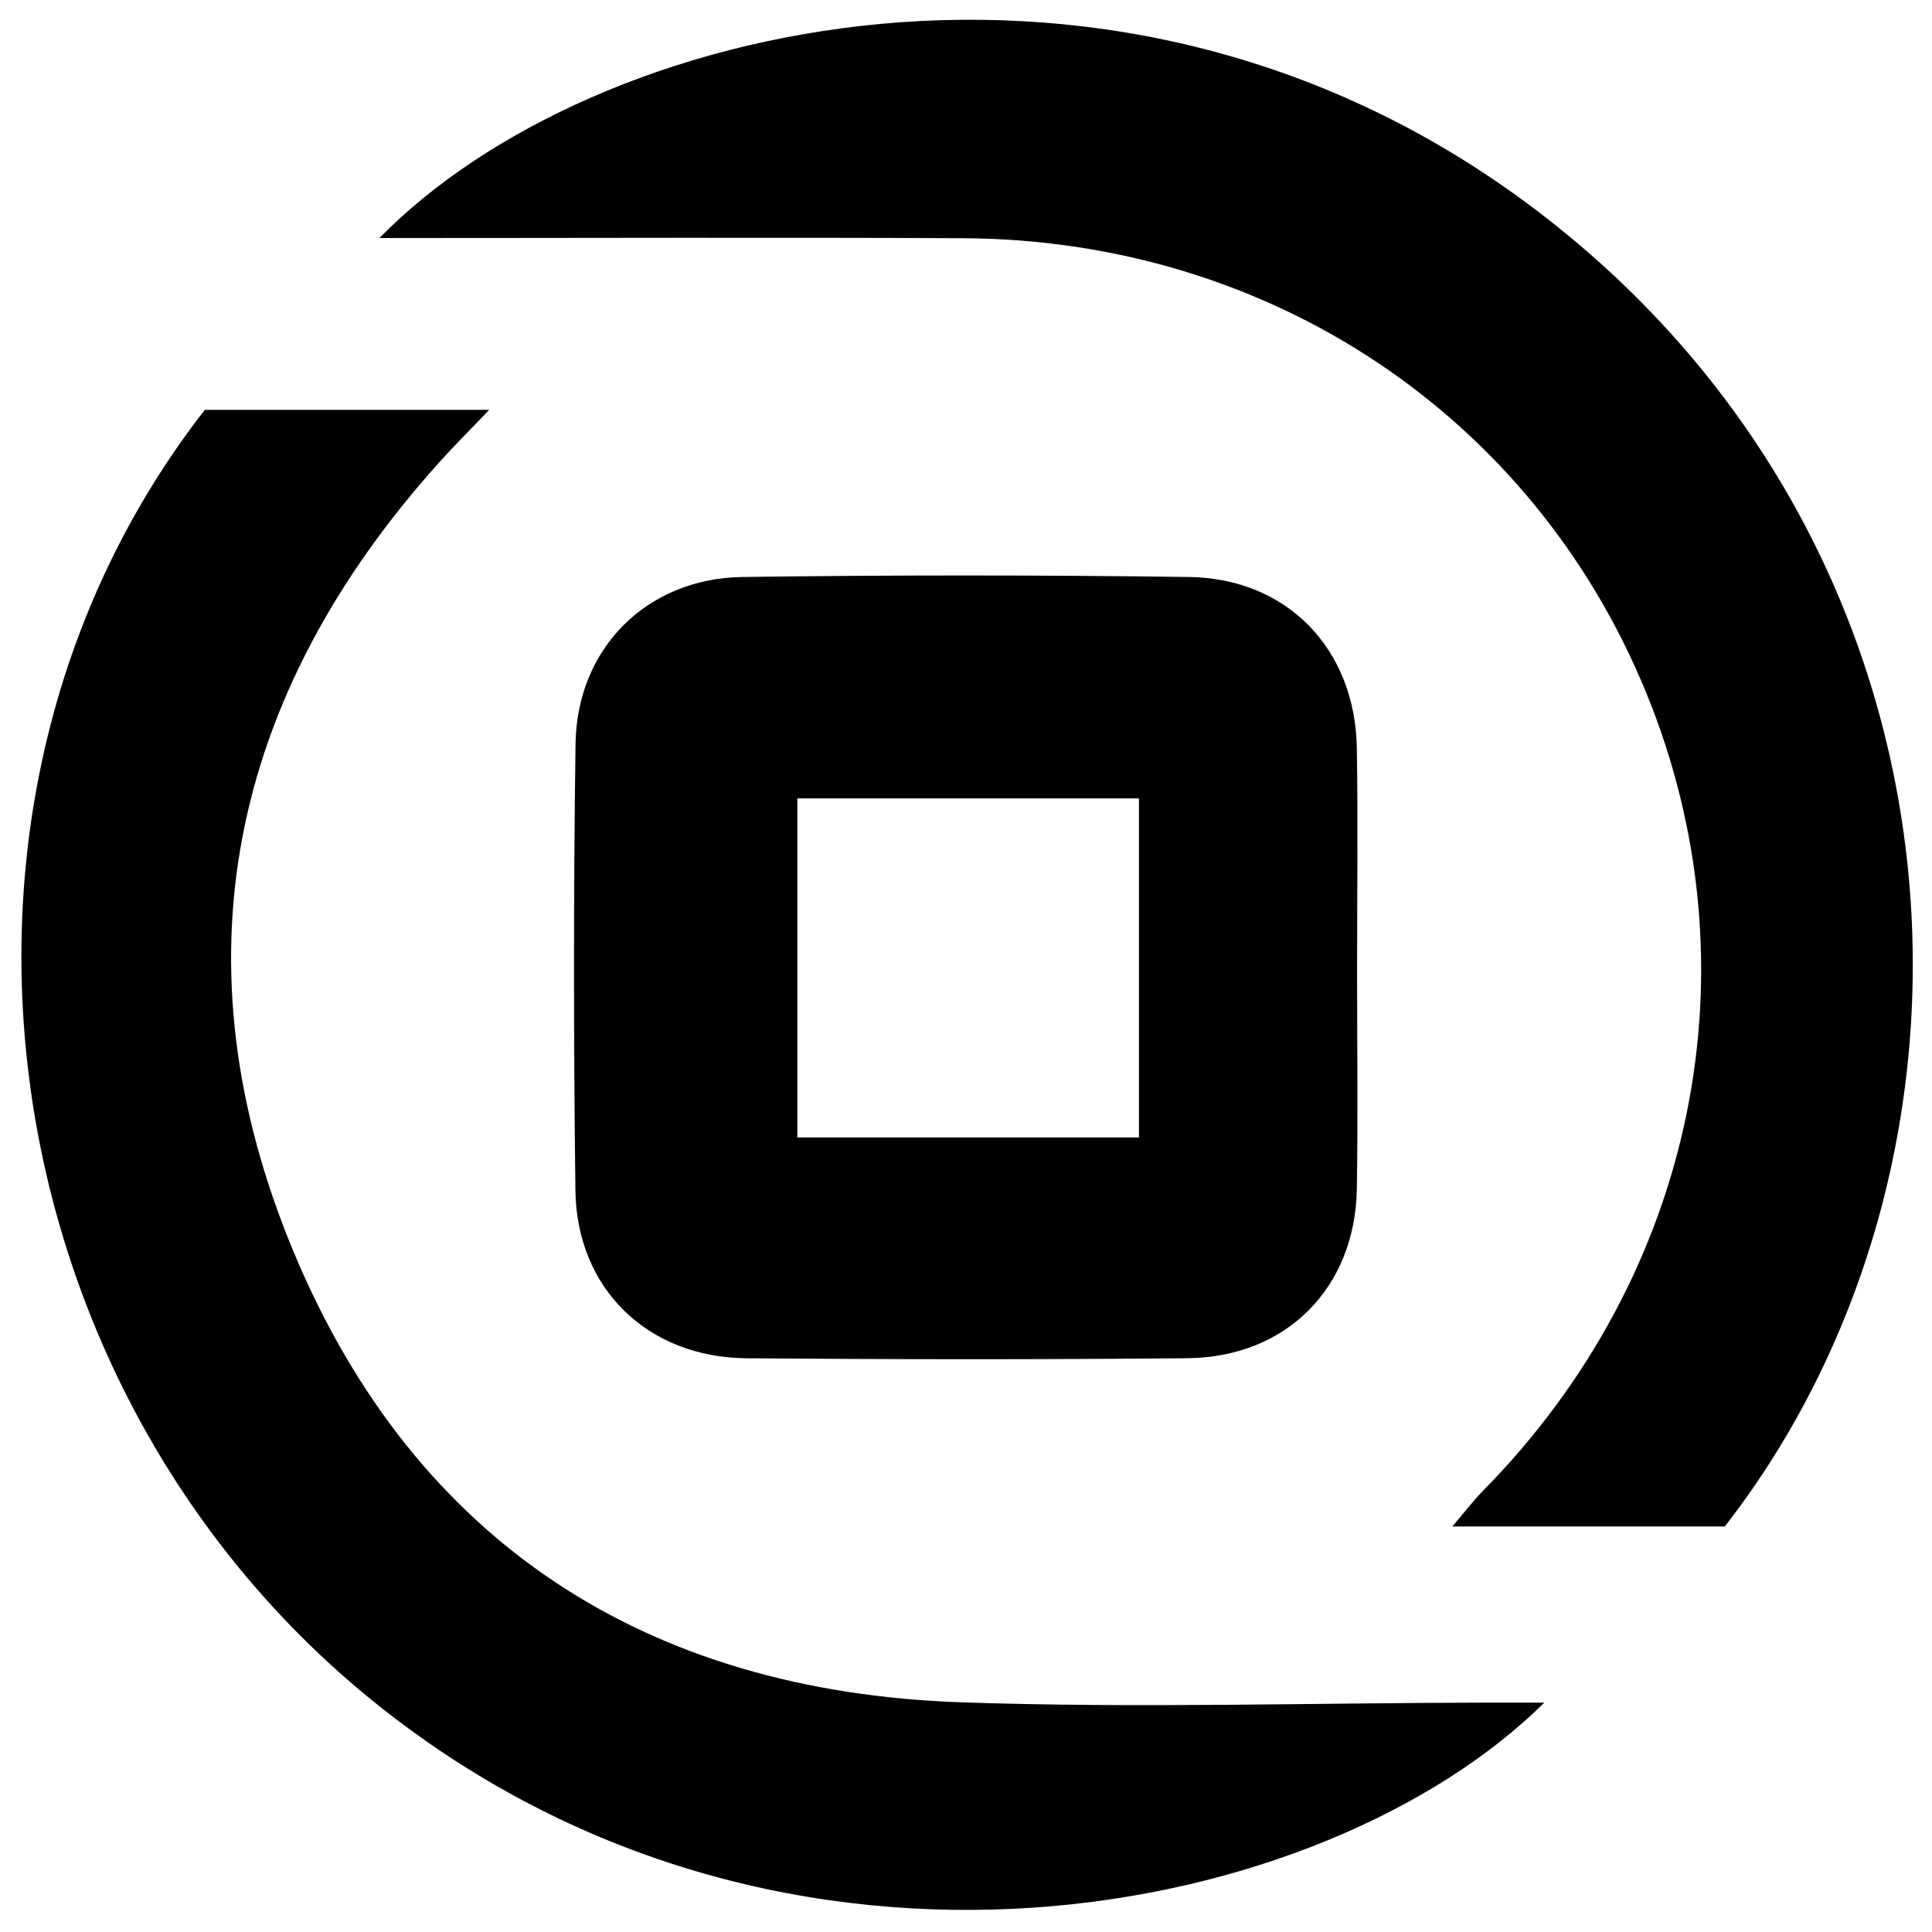 <?xml version="1.0" encoding="iso-8859-1"?>
<!-- Generator: Adobe Illustrator 19.0.0, SVG Export Plug-In . SVG Version: 6.00 Build 0)  -->
<svg version="1.1" id="Layer_1" xmlns="http://www.w3.org/2000/svg" xmlns:xlink="http://www.w3.org/1999/xlink" x="0px" y="0px"
	 viewBox="0 0 2000 2000" style="enable-background:new 0 0 2000 2000;" xml:space="preserve">
<path d="M1785.496,1580.215c-93.359,0-183.708,0-282.083,0c13.369-15.619,21.936-26.951,31.823-36.983
	c220.453-223.672,285.479-542.622,168.456-827.218c-117.727-286.306-390.529-467.963-707.056-469.422
	c-199.878-0.921-399.763-0.172-603.829-0.172c219.187-224.358,766.043-357.708,1199.169-27.579
	C2052.068,569.525,2085.382,1194.69,1785.496,1580.215z M393.441,1766.828c422.942,335.649,978.307,220.369,1205.237-4.282
	c-23.088,0-41.827-0.025-60.567,0.004c-181.071,0.276-362.325,5.906-543.171-0.325c-324.952-11.196-564.898-165.146-690.499-465.128
	c-125.386-299.47-67.232-576.839,150.693-818.971c14.679-16.31,30.24-31.826,51.256-53.861c-103.729,0-197.339,0-294.359,0
	C-101.565,826.716-16.878,1441.196,393.441,1766.828z M1404.6,774.462c-1.661-102.502-71.92-175.785-173.892-177.167
	c-154.036-2.086-308.143-2.105-462.178,0.017c-98.932,1.363-171.37,73.808-172.742,172.73
	c-2.137,154.034-2.036,308.137-0.126,462.177c1.261,101.757,74.705,173.016,177.119,173.856
	c152.128,1.247,304.285,1.391,456.409-0.064c102.566-0.981,173.636-72.833,175.397-175.141
	c1.292-75.084,0.253-150.208,0.256-225.315C1404.847,928.522,1405.848,851.474,1404.6,774.462z M1179.045,1177.472
	c-117.235,0-233.081,0-353.617,0c0-114.993,0-230.868,0-350.95c116.16,0,232.23,0,353.617,0
	C1179.045,946.393,1179.045,1059.302,1179.045,1177.472z"/>
</svg>
